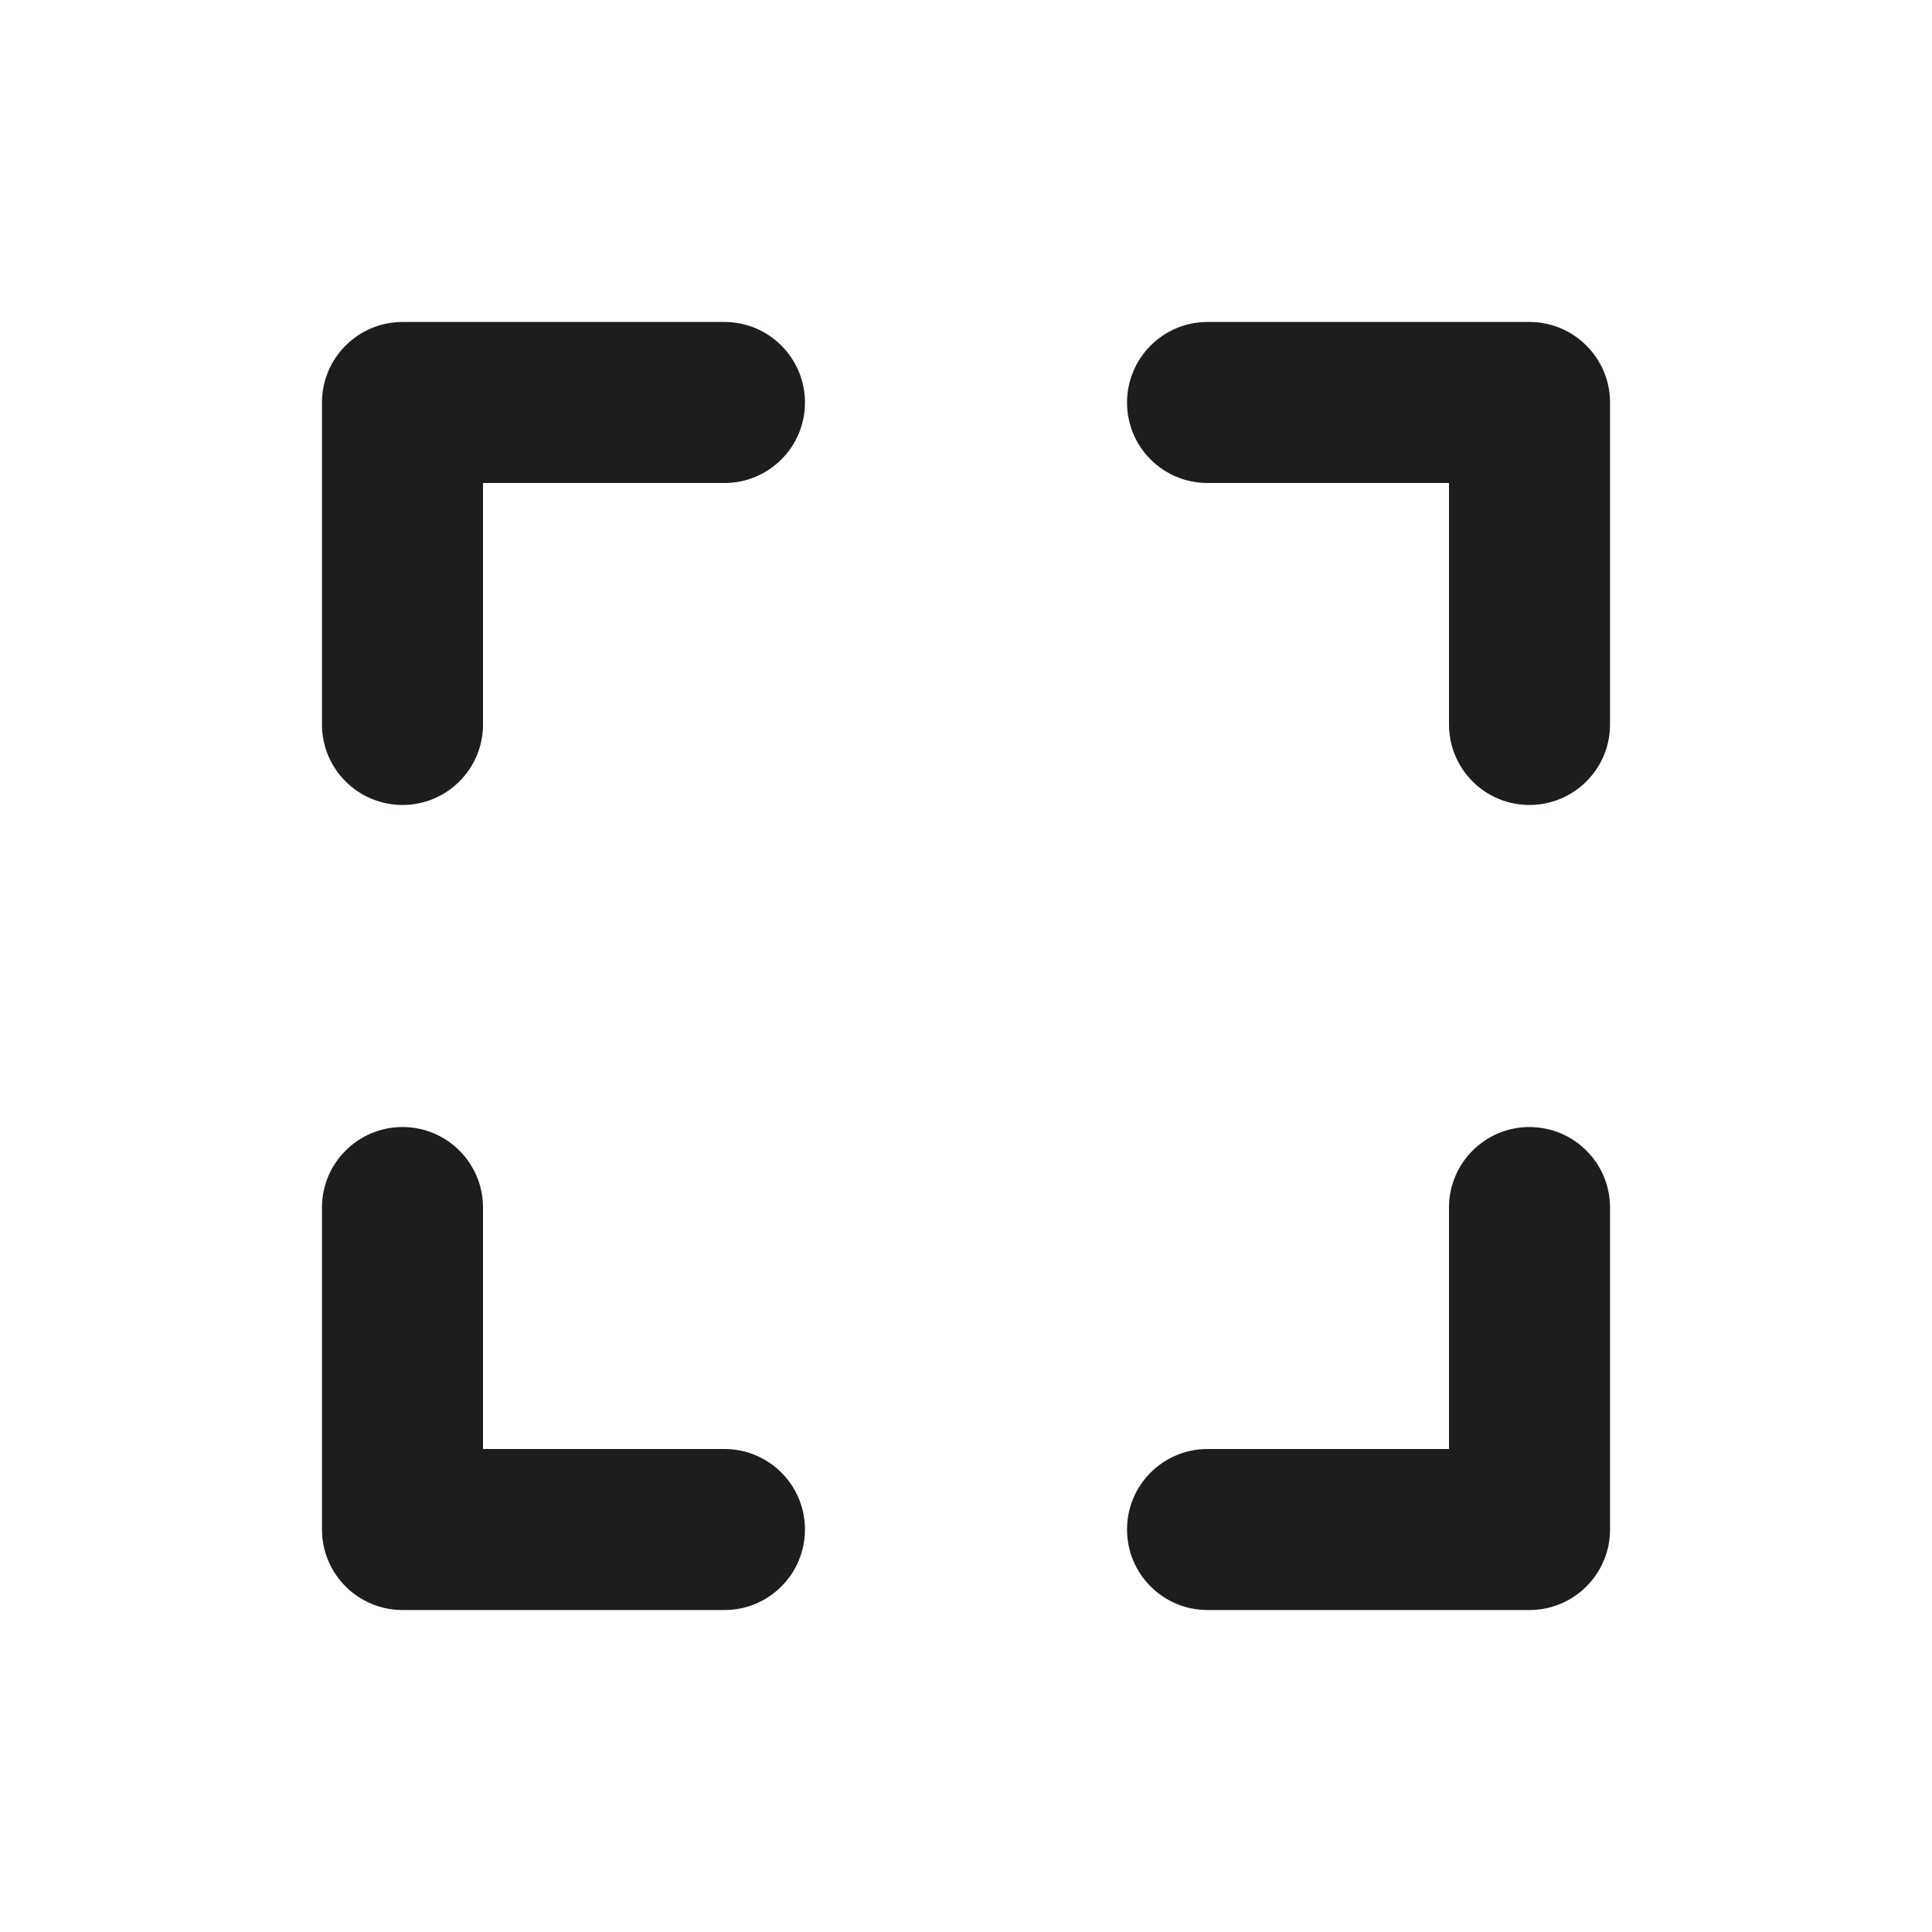 <svg xmlns="http://www.w3.org/2000/svg" width="20" height="20" viewBox="0 0 20 20">
    <g fill="none" fill-rule="evenodd">
        <g fill="#1B1D1F">
            <g>
                <g>
                    <g>
                        <path d="M4.167 11.667c.46 0 .833.373.833.833V15h2.5c.46 0 .833.373.833.833 0 .461-.373.834-.833.834H4.167c-.46 0-.834-.373-.834-.834V12.5c0-.46.374-.833.834-.833zm11.666 0c.46 0 .834.373.834.833v3.333c0 .461-.374.834-.834.834H12.5c-.46 0-.833-.373-.833-.834 0-.46.373-.833.833-.833H15v-2.5c0-.46.373-.833.833-.833zM7.5 3.333c.46 0 .833.374.833.834 0 .46-.373.833-.833.833H5v2.5c0 .46-.373.833-.833.833-.46 0-.834-.372-.834-.833V4.167c0-.46.374-.834.834-.834H7.5zm8.333 0c.46 0 .834.374.834.834V7.5c0 .46-.374.833-.834.833-.46 0-.833-.372-.833-.833V5h-2.5c-.46 0-.833-.372-.833-.833 0-.46.373-.834.833-.834h3.333z" transform="translate(-766 -306) translate(140 230) translate(618 70) translate(8 6)"/>
                    </g>
                </g>
            </g>
        </g>
    </g>
</svg>
